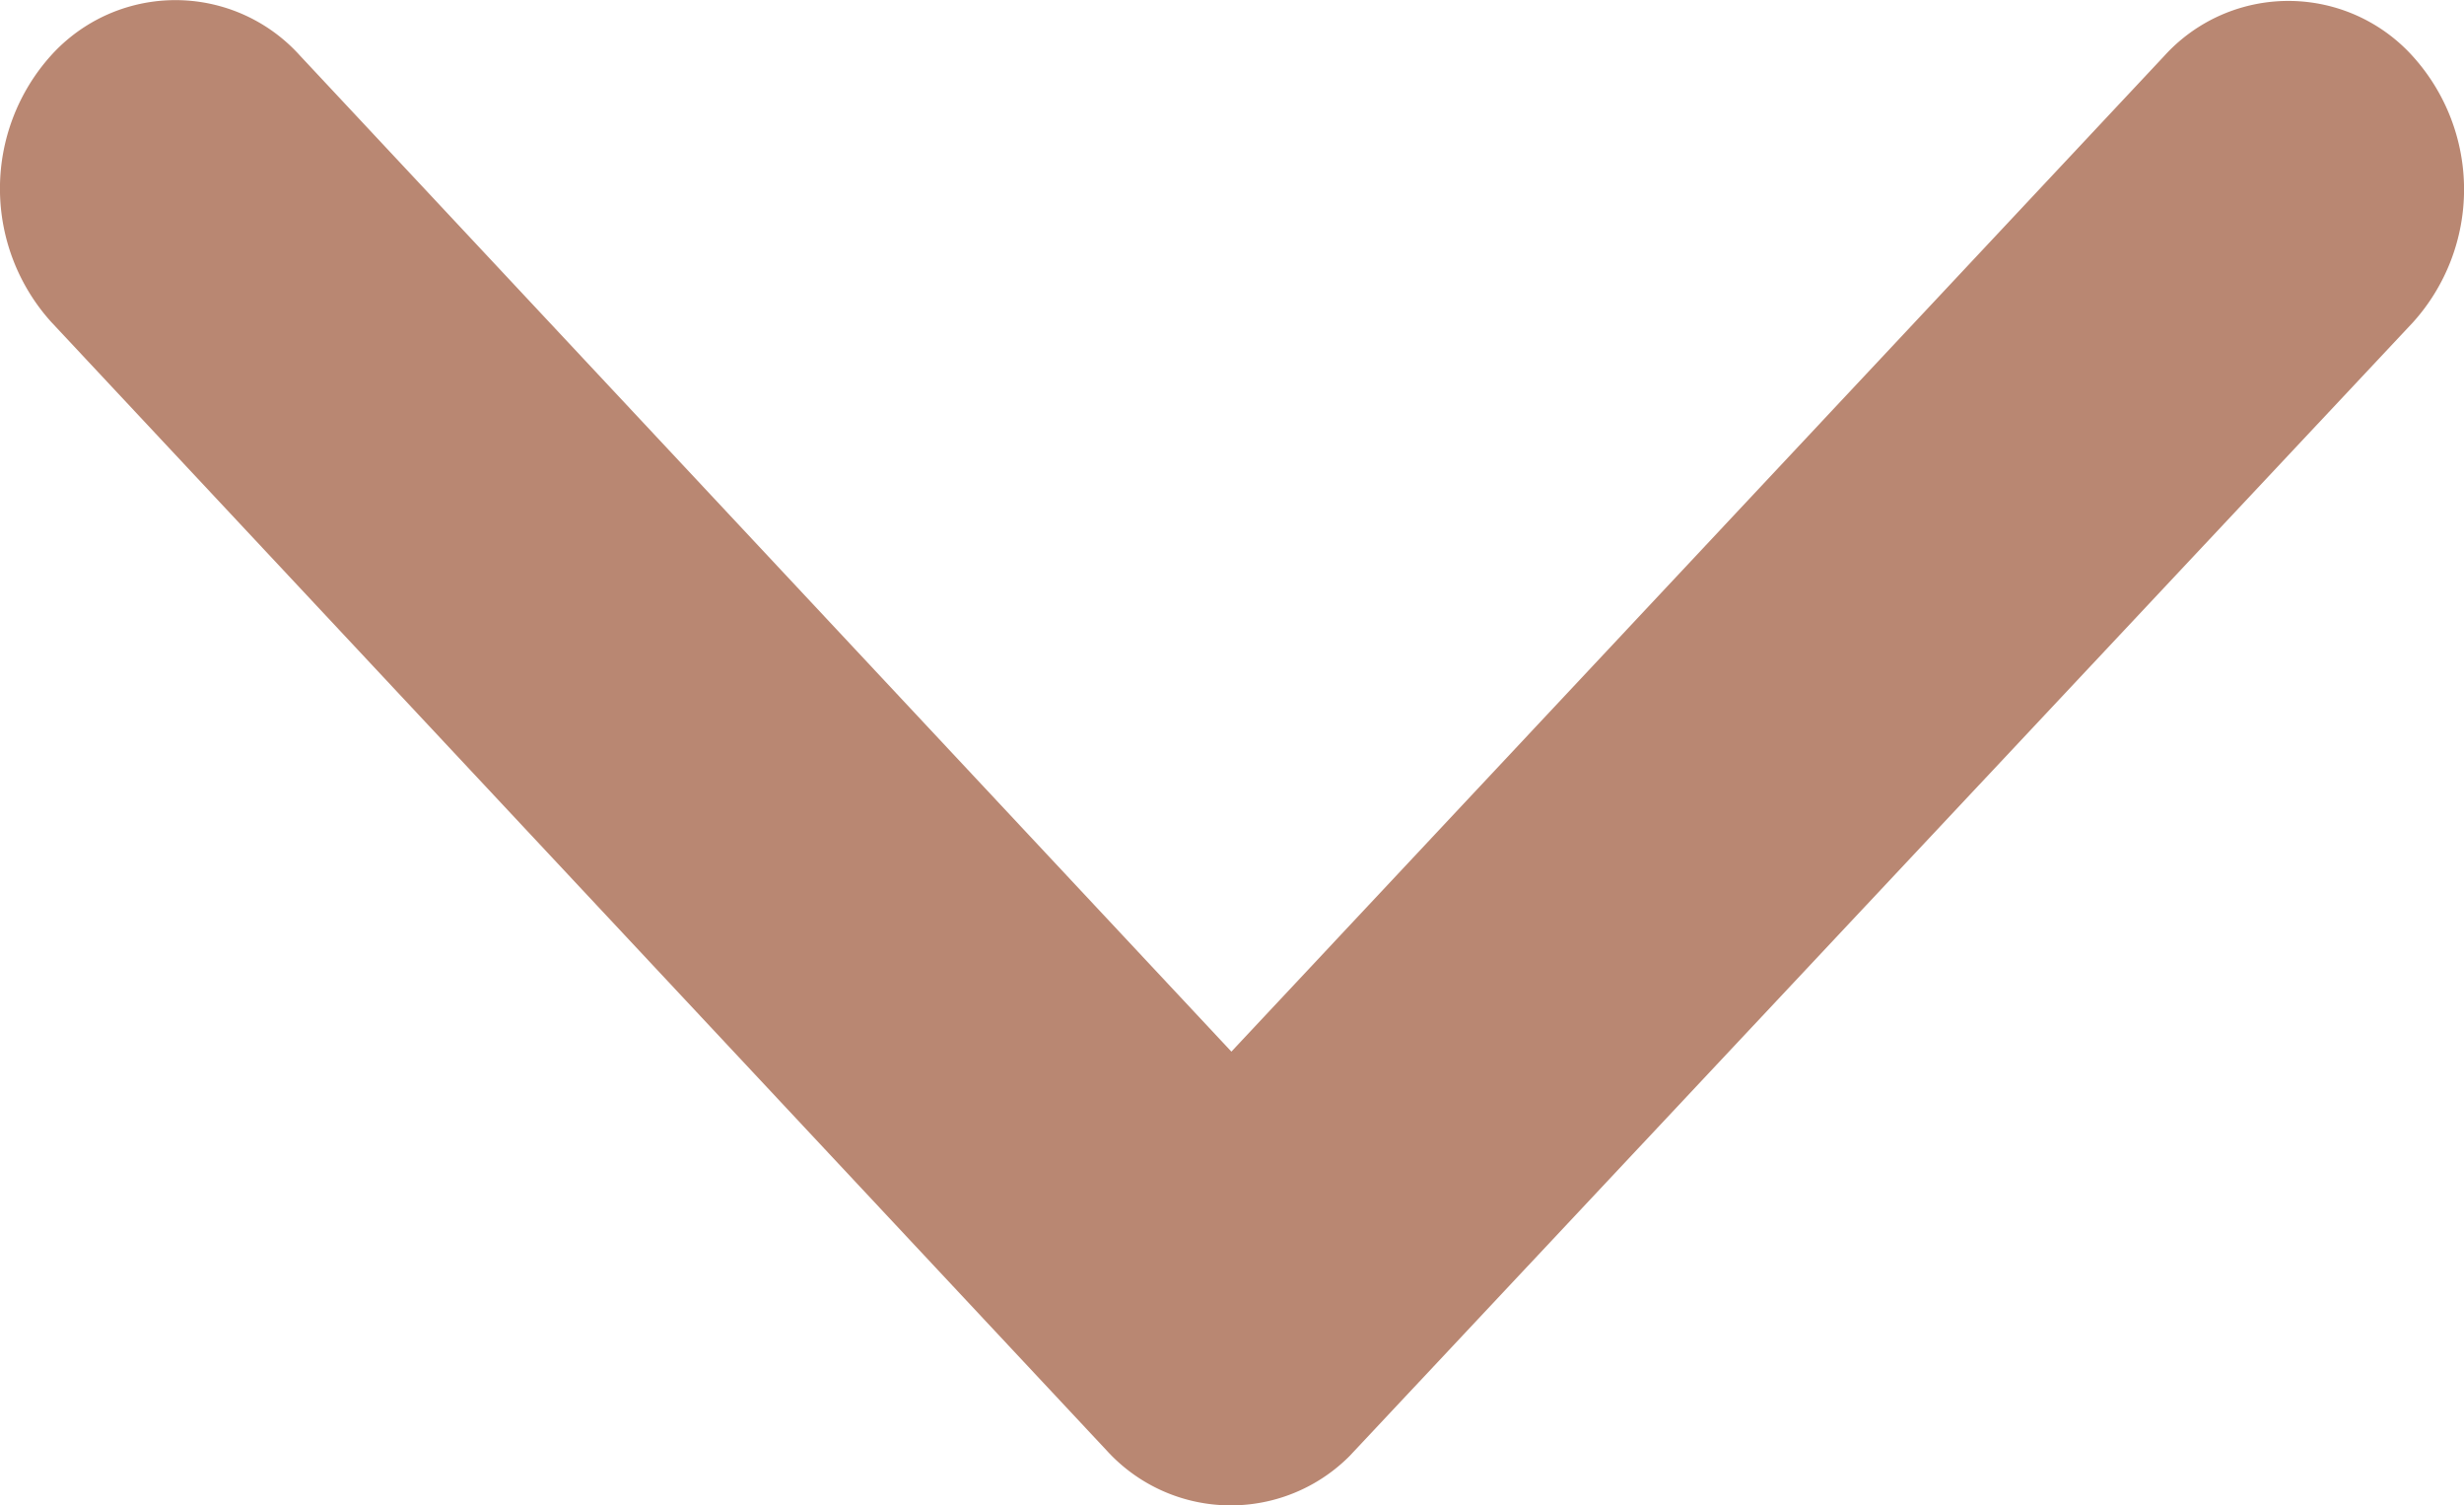 <svg xmlns="http://www.w3.org/2000/svg" width="12.24" height="7.477" viewBox="0 0 12.24 7.477">
  <path id="Icon_ionic-ios-arrow-down" data-name="Icon ionic-ios-arrow-down" d="M12.305,16.47,7.677,11.521a.832.832,0,0,0-1.235,0,.989.989,0,0,0,0,1.324l5.244,5.607a.833.833,0,0,0,1.206.027l5.281-5.63a.986.986,0,0,0,0-1.324.832.832,0,0,0-1.235,0Z" transform="translate(-6.188 -11.246)" fill="#B98772"/>
</svg>
